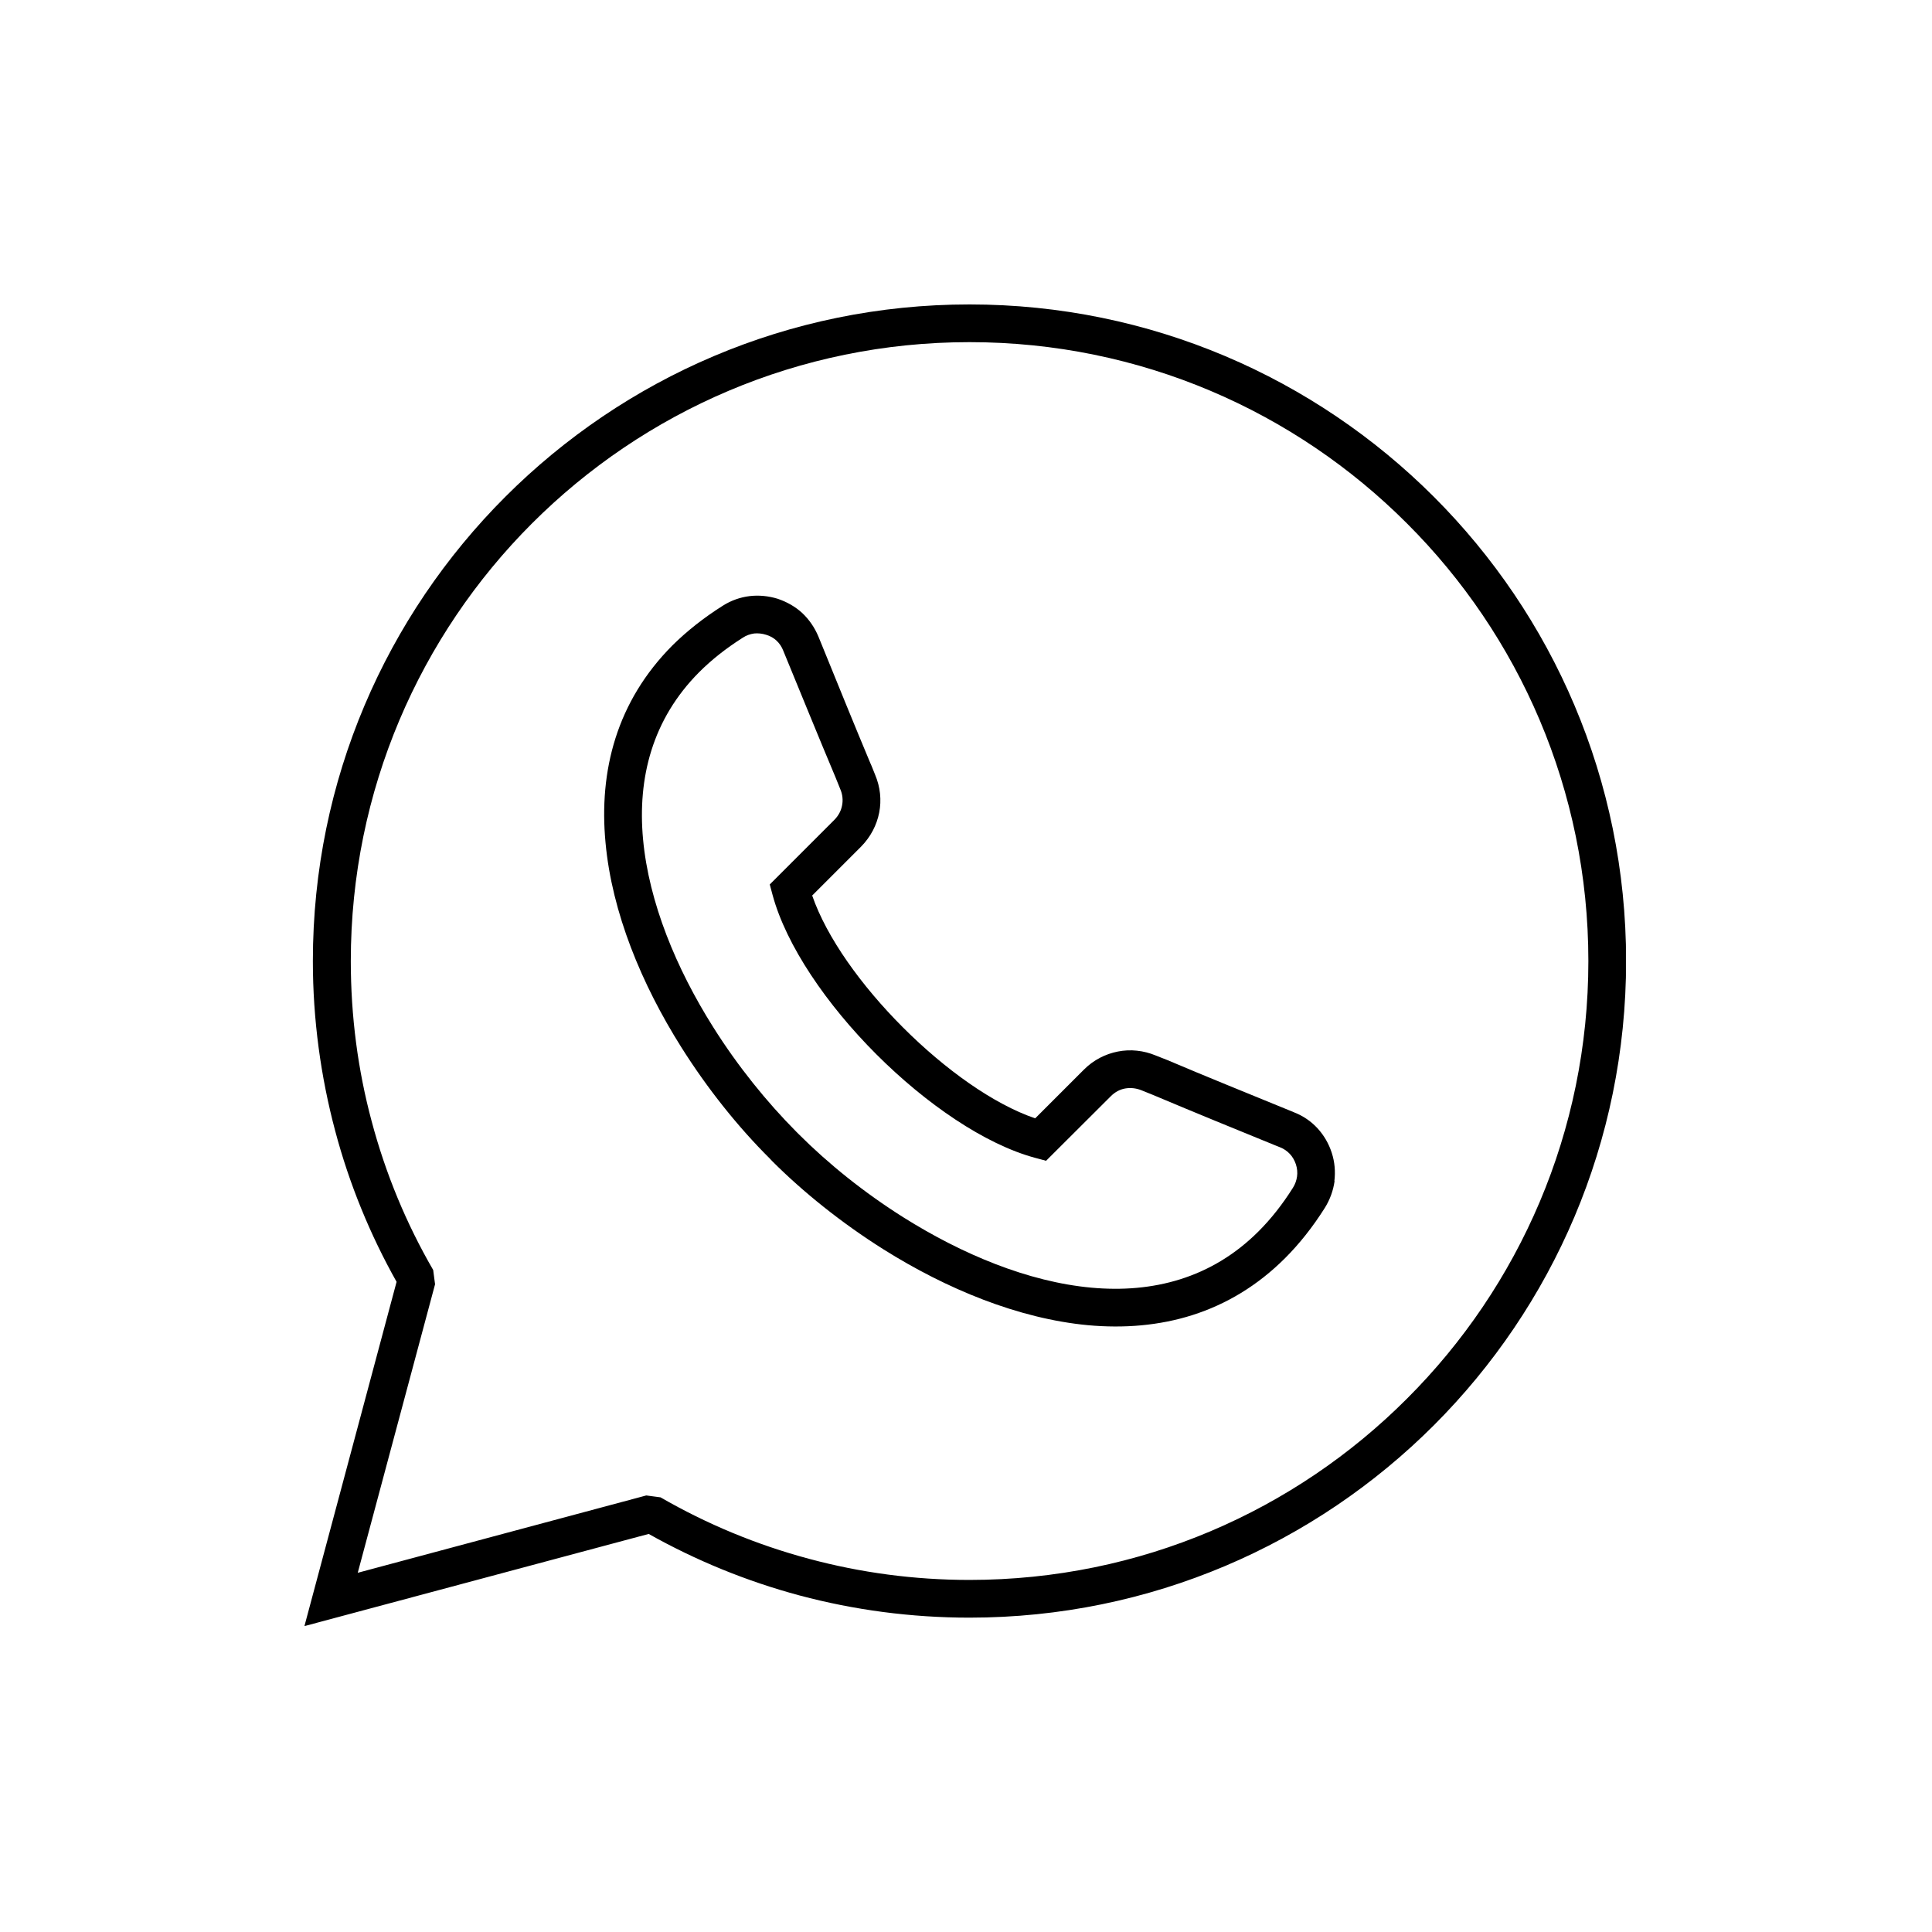 <svg xmlns="http://www.w3.org/2000/svg" xmlns:xlink="http://www.w3.org/1999/xlink" width="500" zoomAndPan="magnify" viewBox="0 0 375 375" height="500" preserveAspectRatio="xMidYMid meet" version="1.0"><defs><clipPath id="d6eca731f5"><path d="M 59.09 59.09 L 315.59 59.09 L 315.59 315.59 L 59.09 315.59 Z M 59.09 59.09 " clip-rule="nonzero"/></clipPath></defs><g clip-path="url(#d6eca731f5)"><path fill="#000000" d="M 188.176 59.09 C 223.371 59.09 255.254 73.371 278.316 96.434 C 301.379 119.496 315.625 151.34 315.625 186.539 C 315.625 221.734 301.379 253.578 278.316 276.641 C 255.254 299.703 223.371 313.984 188.176 313.984 C 176.809 313.984 165.77 312.492 155.238 309.688 C 144.891 306.918 135.055 302.871 125.91 297.734 L 59.09 315.625 L 76.977 248.805 C 71.84 239.66 67.797 229.82 65.062 219.512 C 62.258 208.98 60.727 197.906 60.727 186.539 C 60.727 151.34 75.012 119.496 98.074 96.434 C 121.137 73.371 152.98 59.09 188.176 59.09 Z M 273.105 101.609 C 251.391 79.855 221.367 66.41 188.176 66.41 C 155.02 66.41 125 79.855 103.246 101.609 C 81.531 123.324 68.09 153.383 68.09 186.539 C 68.09 197.285 69.473 207.707 72.133 217.617 C 74.863 227.891 78.91 237.582 84.082 246.508 L 84.445 249.277 L 69.438 305.277 L 125.438 290.266 L 128.207 290.633 C 137.168 295.805 146.859 299.848 157.098 302.582 C 167.008 305.242 177.43 306.664 188.176 306.664 C 221.367 306.664 251.391 293.219 273.105 271.465 C 294.855 249.75 308.301 219.691 308.301 186.539 C 308.301 153.383 294.855 123.324 273.105 101.609 Z M 273.105 101.609 " fill-opacity="1" fill-rule="nonzero"/></g><path fill="#000000" d="M 157.645 173.82 C 160.449 181.945 167.152 191.309 175.277 199.434 C 183.402 207.559 192.805 214.301 200.93 217.07 L 210.402 207.598 C 212.262 205.738 214.555 204.574 216.996 204.098 C 219.402 203.625 221.988 203.879 224.395 204.898 L 226.617 205.773 C 233.719 208.797 242.027 212.152 250.297 215.539 L 251.172 215.902 C 252.957 216.598 254.488 217.652 255.727 219 C 256.965 220.348 257.914 221.953 258.496 223.773 C 259.078 225.559 259.223 227.418 259.004 229.238 L 259.043 229.238 C 258.785 231.059 258.168 232.809 257.148 234.449 C 254.777 238.203 252.191 241.445 249.461 244.176 C 238.602 255.035 225.121 258.496 211.168 257.219 C 197.648 255.945 183.73 250.188 171.488 242.5 C 163.328 237.363 155.895 231.387 149.848 225.34 L 149.41 224.867 C 143.324 218.816 137.352 211.387 132.215 203.223 C 124.523 191.02 118.77 177.102 117.531 163.547 C 116.219 149.629 119.68 136.148 130.535 125.254 C 133.305 122.52 136.547 119.934 140.301 117.566 C 141.906 116.547 143.691 115.926 145.477 115.707 C 147.297 115.488 149.156 115.672 150.941 116.219 C 152.762 116.836 154.367 117.75 155.715 118.988 C 157.062 120.262 158.117 121.793 158.848 123.543 L 159.355 124.781 C 162.672 132.941 165.988 141.102 168.938 148.137 C 168.977 148.137 169.742 150.102 169.852 150.359 C 170.871 152.762 171.125 155.312 170.652 157.719 C 170.18 160.16 168.977 162.453 167.152 164.312 Z M 170.105 204.645 C 160.488 195.027 152.617 183.551 149.957 173.711 L 149.41 171.672 L 161.945 159.137 C 162.746 158.336 163.254 157.352 163.438 156.371 C 163.656 155.312 163.547 154.219 163.109 153.199 L 162.199 150.941 C 158.629 142.453 155.605 134.98 152.543 127.551 L 152.035 126.312 C 151.742 125.547 151.305 124.891 150.723 124.344 C 150.176 123.832 149.484 123.434 148.719 123.215 C 147.918 122.957 147.113 122.887 146.387 122.957 C 145.621 123.066 144.855 123.324 144.199 123.762 C 140.922 125.836 138.117 128.059 135.711 130.465 C 126.602 139.609 123.723 151.012 124.816 162.891 C 125.945 175.168 131.266 187.996 138.406 199.324 C 143.215 206.977 148.863 213.938 154.582 219.691 L 155.02 220.129 C 160.777 225.887 167.738 231.496 175.387 236.309 C 186.754 243.449 199.543 248.805 211.824 249.934 C 223.699 251.027 235.141 248.148 244.285 239.004 C 246.691 236.598 248.914 233.793 250.953 230.551 C 251.391 229.859 251.645 229.129 251.754 228.363 C 251.863 227.598 251.793 226.797 251.535 225.996 C 251.281 225.23 250.879 224.539 250.371 223.992 C 249.859 223.445 249.203 222.973 248.441 222.68 L 247.527 222.316 C 239.949 219.219 232.41 216.16 223.773 212.516 L 221.516 211.605 C 220.496 211.203 219.402 211.094 218.383 211.277 C 217.359 211.457 216.414 211.969 215.613 212.77 L 203.043 225.305 L 201 224.758 C 191.164 222.133 179.688 214.227 170.105 204.645 Z M 170.105 204.645 " fill-opacity="1" fill-rule="nonzero"/></svg>
